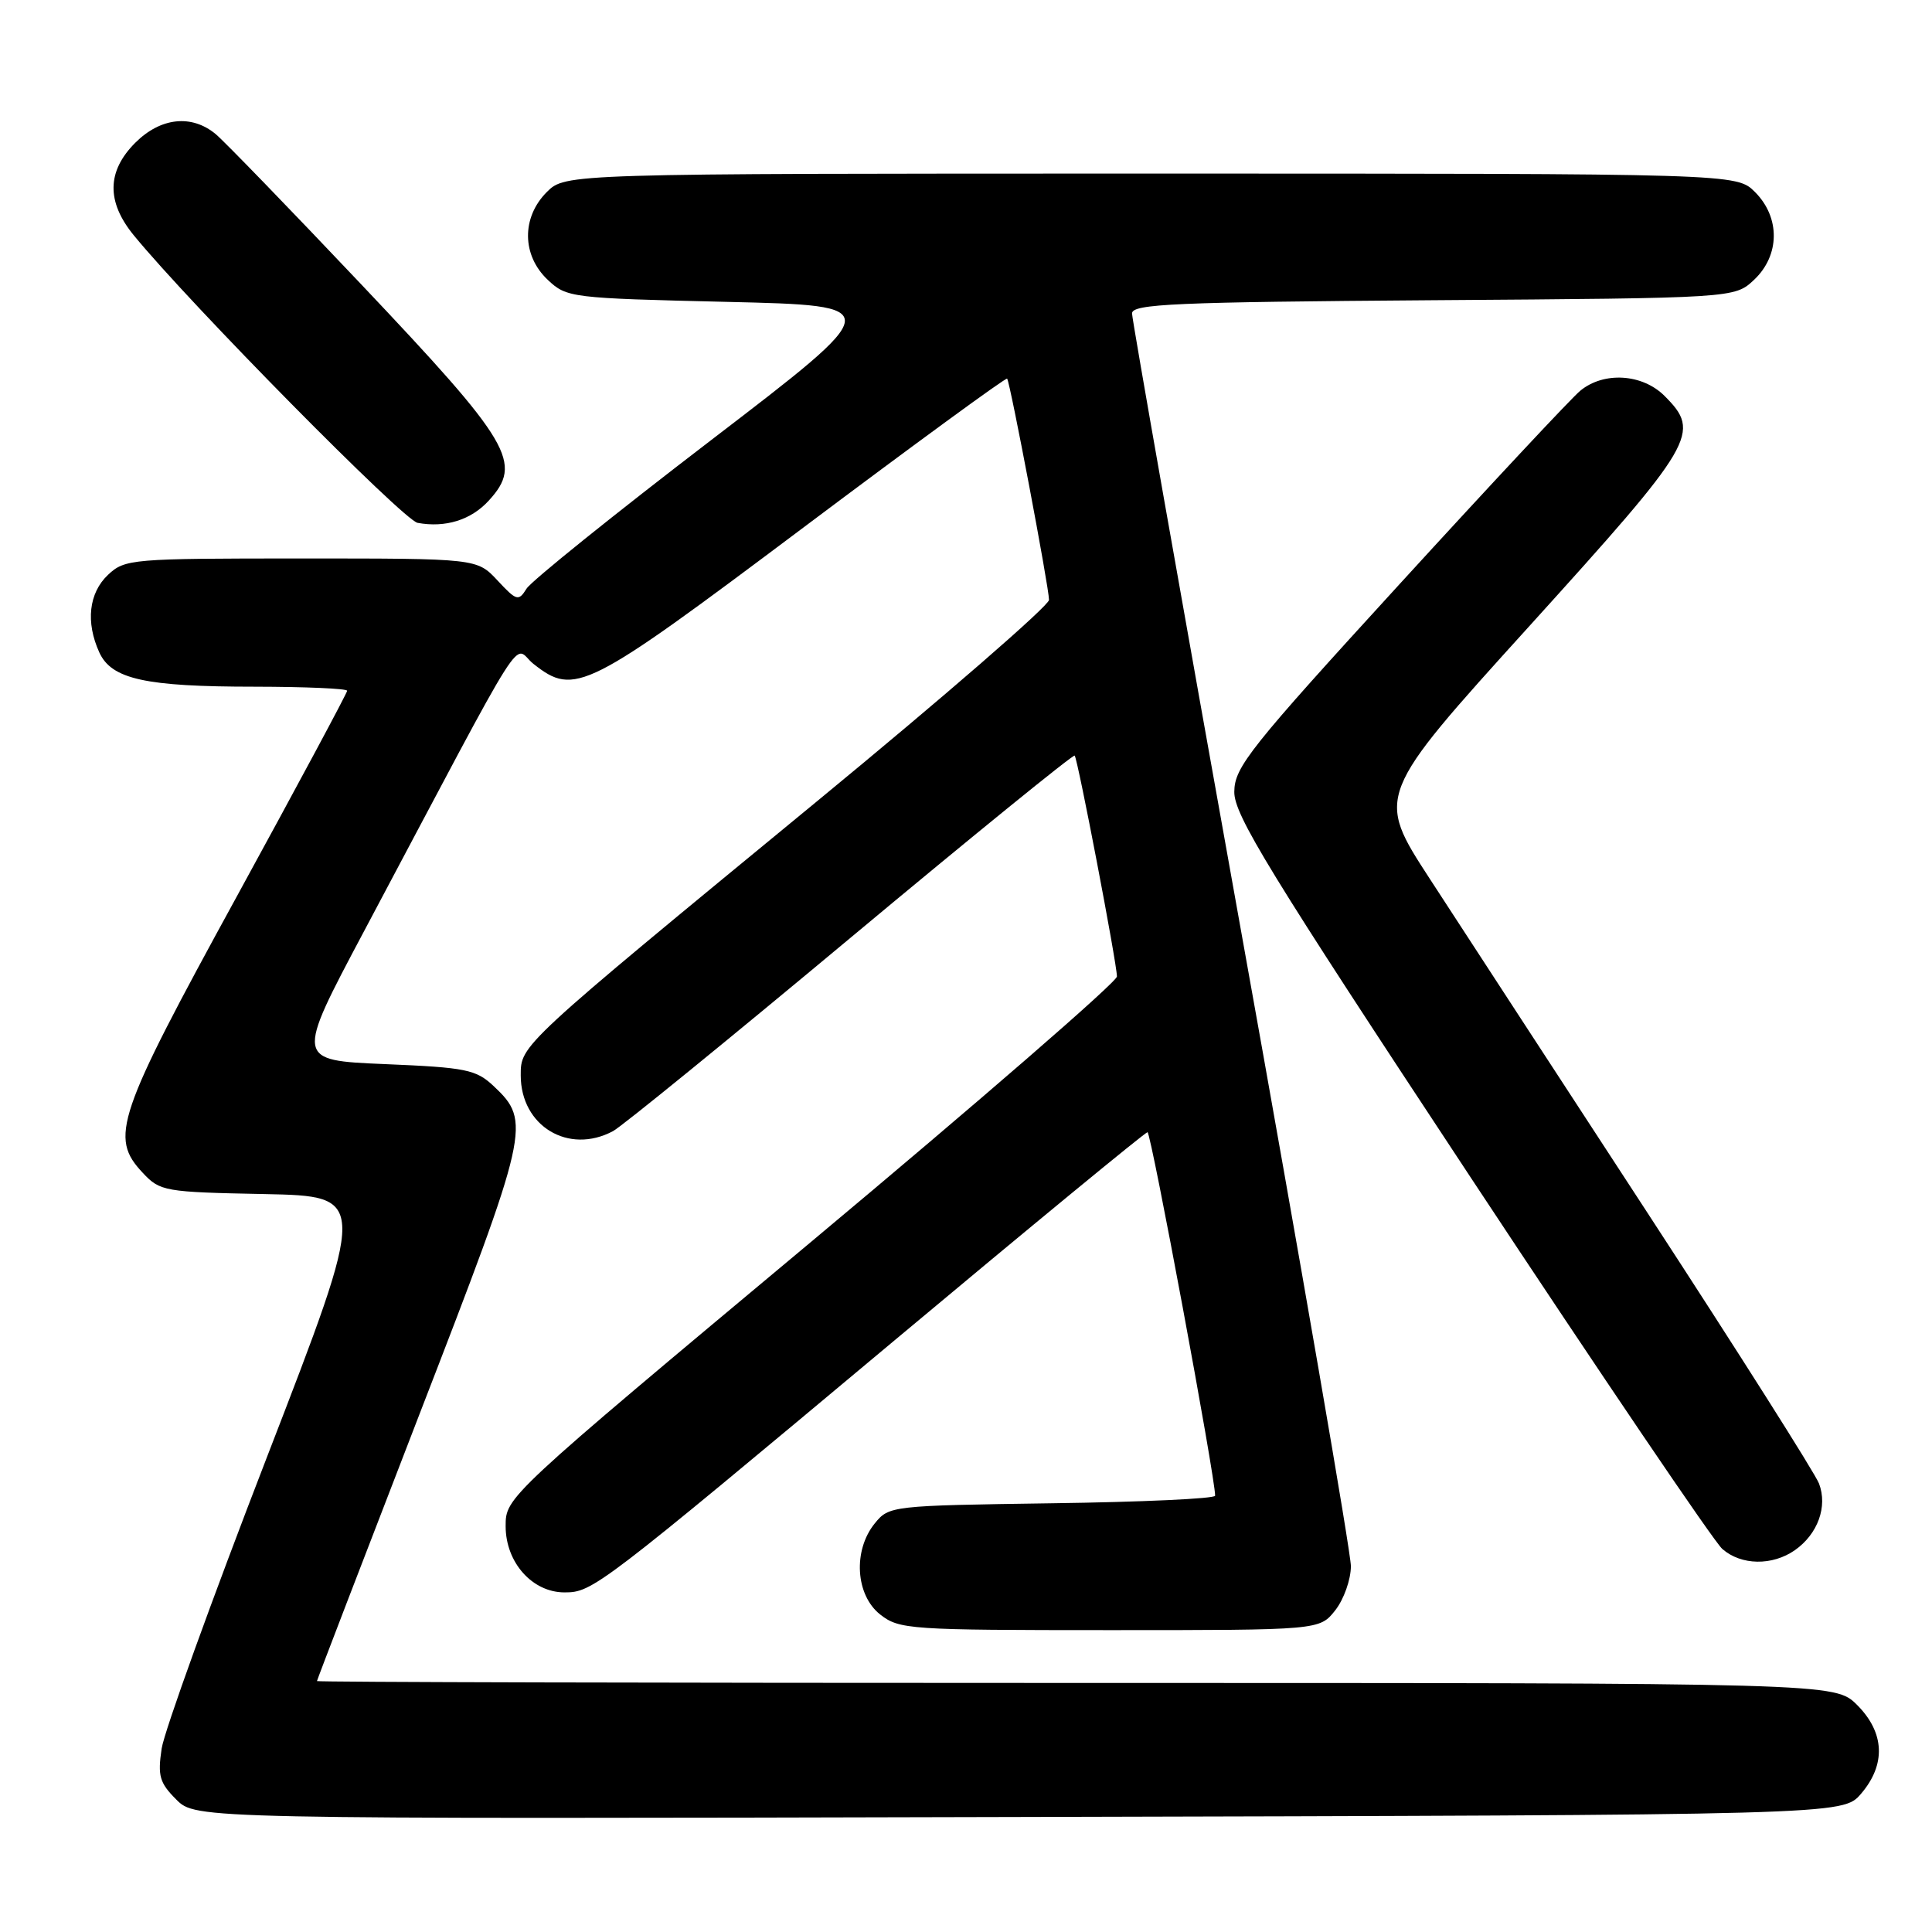 <?xml version="1.0" encoding="UTF-8" standalone="no"?>
<!DOCTYPE svg PUBLIC "-//W3C//DTD SVG 1.1//EN" "http://www.w3.org/Graphics/SVG/1.1/DTD/svg11.dtd" >
<svg xmlns="http://www.w3.org/2000/svg" xmlns:xlink="http://www.w3.org/1999/xlink" version="1.1" viewBox="0 0 256 256">
 <g >
 <path fill="currentColor"
d=" M 246.59 237.69 C 249.92 233.81 249.74 229.59 246.08 225.92 C 243.15 223.00 243.15 223.00 142.58 223.00 C 87.26 223.00 42.00 222.89 42.00 222.75 C 42.00 222.61 48.10 206.75 55.54 187.50 C 70.17 149.70 70.41 148.62 65.41 143.91 C 63.07 141.72 61.78 141.45 51.00 141.00 C 39.15 140.50 39.15 140.50 48.18 123.50 C 70.66 81.19 67.80 85.70 70.70 87.98 C 76.17 92.28 77.61 91.55 106.43 69.92 C 121.14 58.88 133.30 49.99 133.45 50.17 C 133.85 50.65 139.00 77.85 139.00 79.49 C 139.00 80.25 125.16 92.27 108.25 106.18 C 68.77 138.66 69.00 138.45 69.00 142.49 C 69.00 149.21 75.33 153.03 81.23 149.88 C 82.39 149.26 96.55 137.73 112.71 124.25 C 128.86 110.78 142.23 99.92 142.40 100.12 C 142.82 100.61 148.00 127.69 148.00 129.39 C 148.00 130.11 129.77 145.92 107.50 164.53 C 67.00 198.37 67.00 198.37 67.00 202.23 C 67.00 207.03 70.53 211.00 74.80 211.00 C 78.52 211.00 79.26 210.44 118.50 177.63 C 136.65 162.45 151.75 150.03 152.05 150.02 C 152.51 150.00 161.06 195.95 161.01 198.19 C 161.01 198.58 151.28 199.03 139.41 199.19 C 118.10 199.50 117.80 199.53 115.91 201.86 C 113.00 205.45 113.36 211.35 116.63 213.93 C 119.16 215.91 120.46 216.00 147.06 216.00 C 174.85 216.00 174.85 216.00 176.93 213.37 C 178.07 211.92 179.00 209.29 179.00 207.52 C 179.00 205.75 172.48 168.01 164.50 123.65 C 156.53 79.30 150.00 42.34 150.00 41.53 C 150.00 40.27 155.62 40.03 189.92 39.78 C 229.84 39.50 229.84 39.50 232.42 37.08 C 235.86 33.84 235.91 28.82 232.55 25.45 C 230.09 23.00 230.09 23.00 152.50 23.00 C 74.91 23.00 74.91 23.00 72.45 25.45 C 69.09 28.82 69.14 33.84 72.58 37.08 C 75.10 39.45 75.62 39.51 96.33 40.00 C 117.50 40.50 117.50 40.50 94.20 58.34 C 81.39 68.15 70.39 77.00 69.77 78.00 C 68.71 79.70 68.45 79.63 65.92 76.91 C 63.20 74.00 63.20 74.00 39.91 74.00 C 17.38 74.00 16.55 74.07 14.31 76.17 C 11.77 78.57 11.33 82.44 13.16 86.45 C 14.78 90.00 19.26 90.99 33.75 90.99 C 40.49 91.00 46.00 91.24 46.00 91.53 C 46.00 91.82 39.42 104.08 31.38 118.78 C 15.41 147.95 14.48 150.69 18.92 155.41 C 21.21 157.86 21.80 157.96 35.02 158.22 C 48.74 158.50 48.74 158.50 35.40 193.00 C 28.06 211.97 21.77 229.39 21.42 231.69 C 20.88 235.32 21.14 236.23 23.36 238.45 C 25.94 241.03 25.94 241.03 135.05 240.76 C 244.17 240.50 244.17 240.50 246.59 237.69 Z  M 237.84 205.40 C 240.87 203.27 242.19 199.63 241.03 196.58 C 240.52 195.24 230.33 179.16 218.38 160.83 C 206.42 142.50 193.41 122.53 189.47 116.47 C 182.29 105.43 182.29 105.43 202.64 82.97 C 224.71 58.59 225.44 57.35 220.55 52.45 C 217.61 49.52 212.51 49.21 209.40 51.77 C 208.24 52.72 197.46 64.26 185.44 77.41 C 165.58 99.13 163.58 101.64 163.55 104.91 C 163.51 107.97 168.09 115.45 194.86 156.00 C 212.11 182.12 227.12 204.29 228.22 205.25 C 230.72 207.43 234.84 207.50 237.84 205.40 Z  M 64.75 66.35 C 69.34 61.34 67.80 58.74 47.80 37.61 C 38.37 27.65 29.72 18.72 28.58 17.77 C 25.39 15.12 21.28 15.56 17.92 18.92 C 14.15 22.70 14.09 26.73 17.72 31.17 C 25.26 40.38 53.45 68.93 55.33 69.28 C 59.03 69.96 62.41 68.90 64.75 66.35 Z "/>
</g>
</svg>